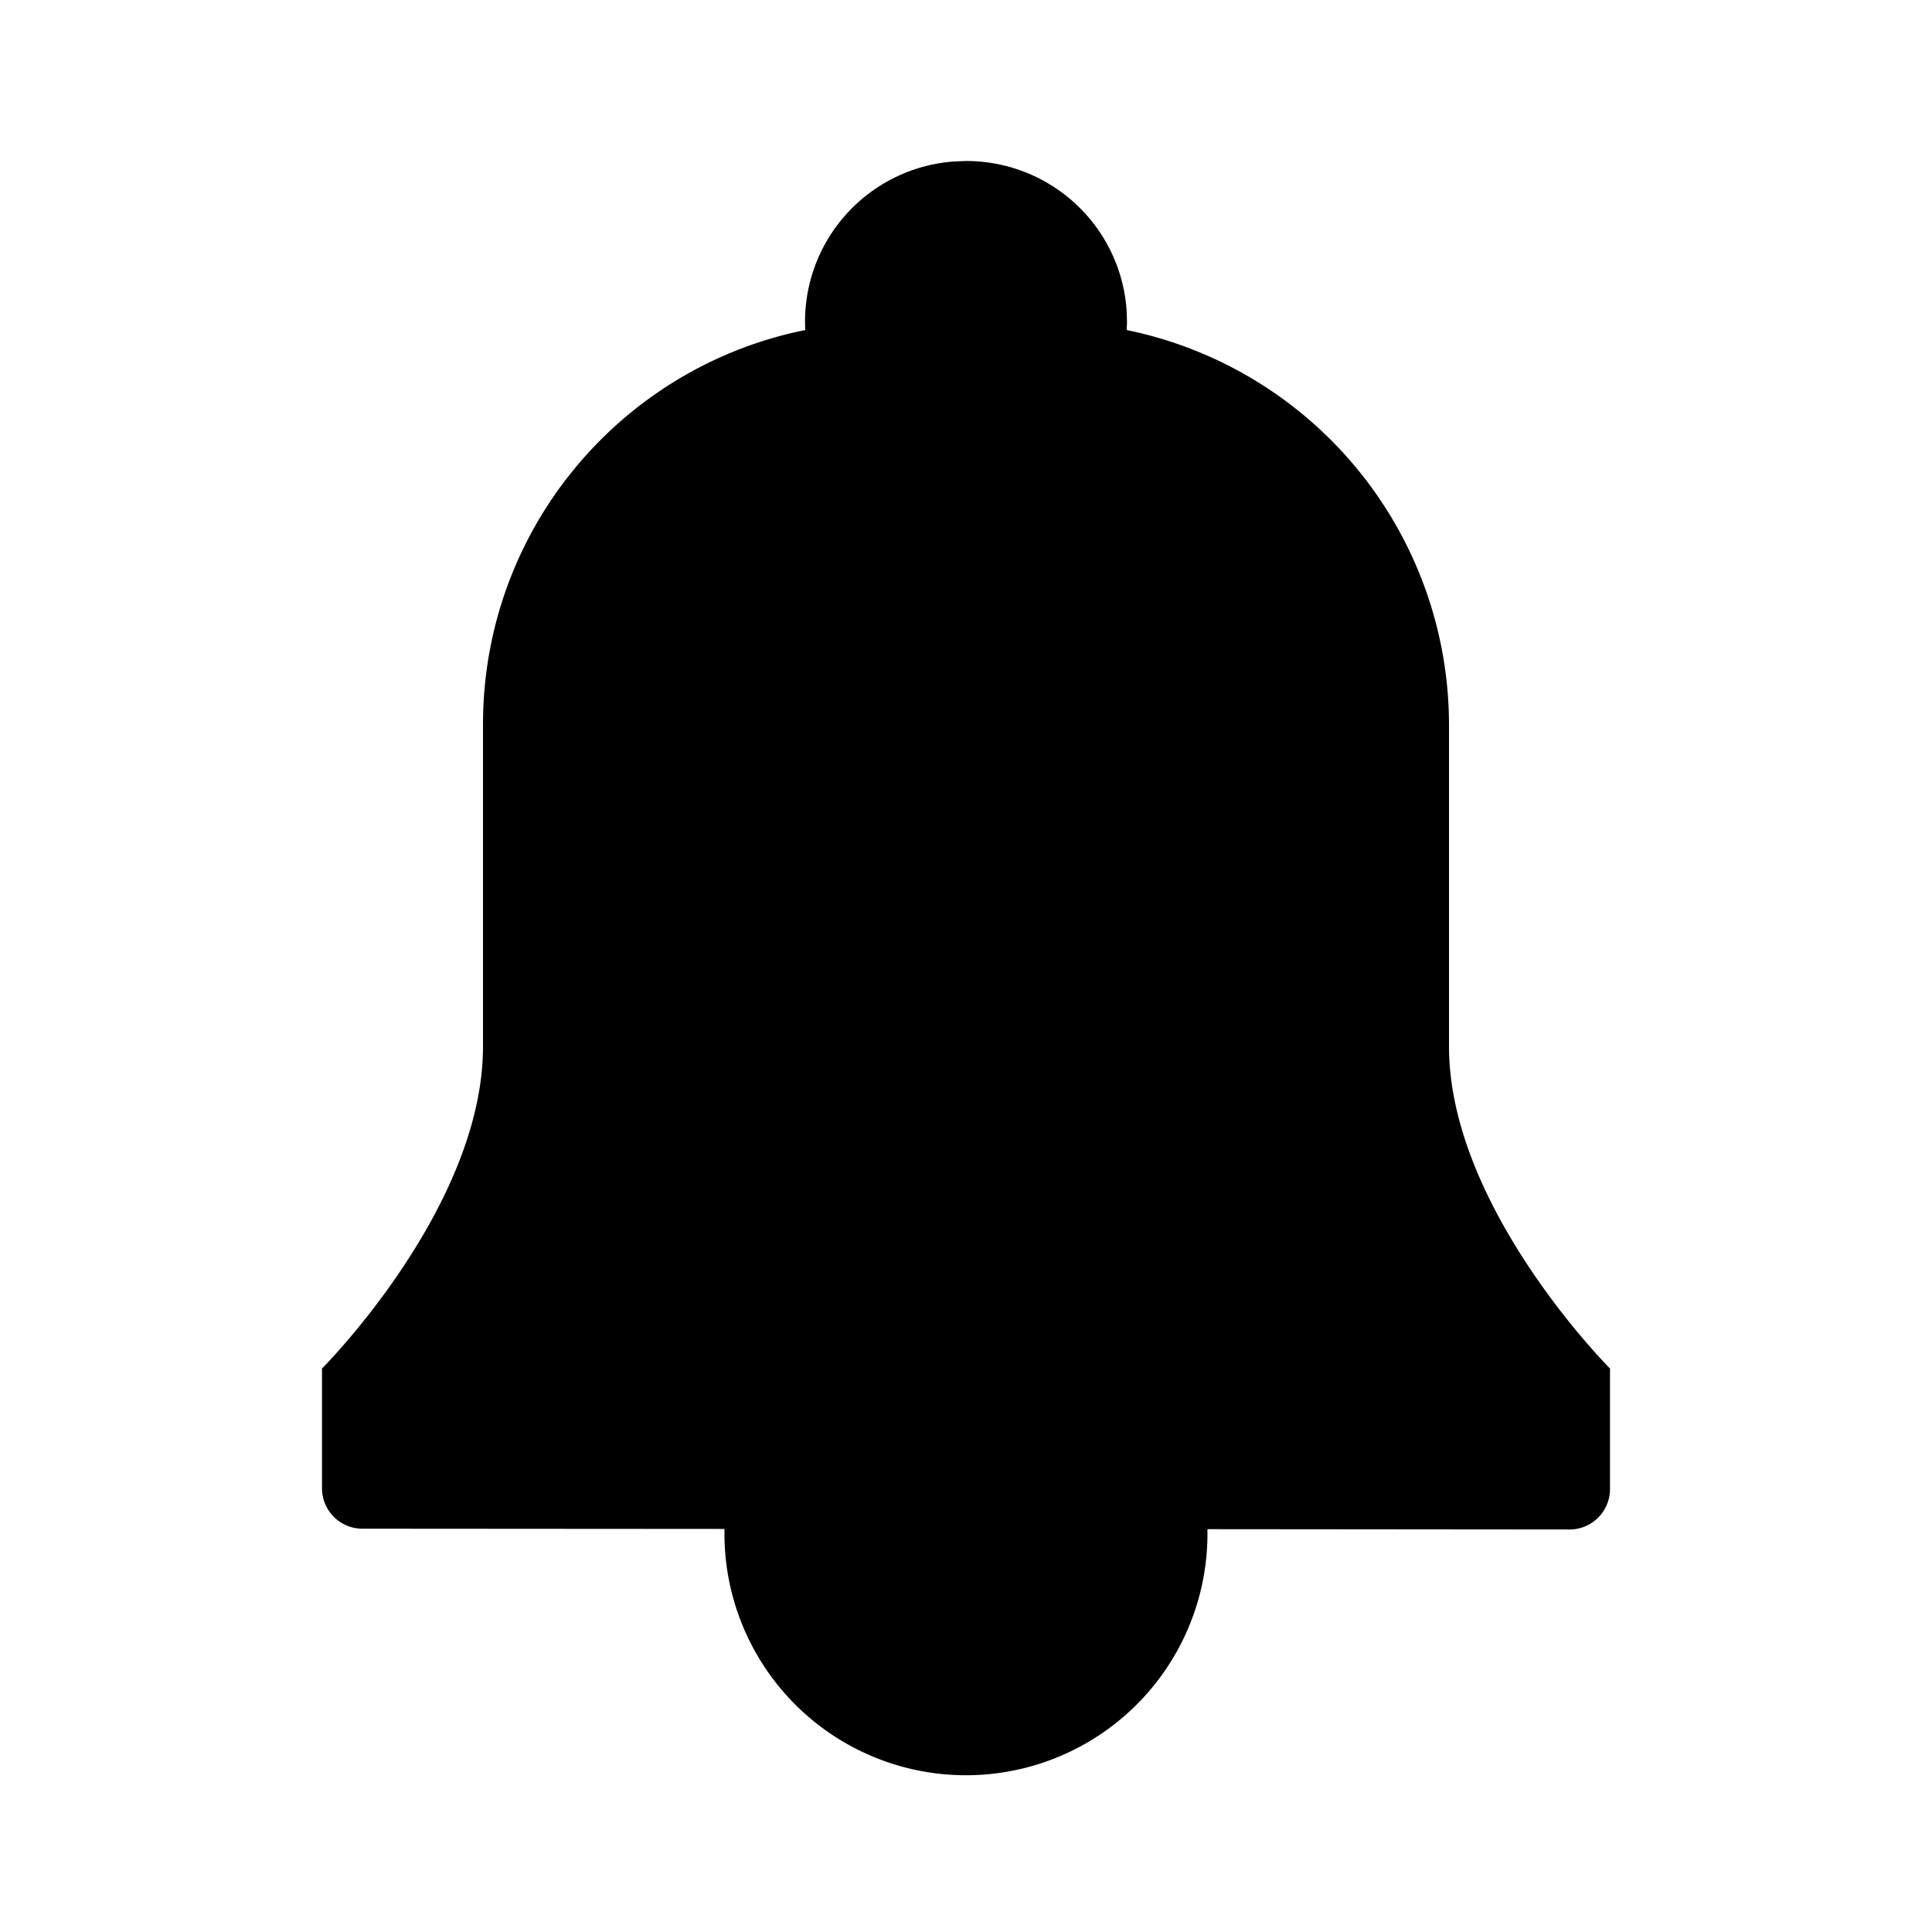 <svg xmlns="http://www.w3.org/2000/svg" width="24" height="24" class="wd-icon-notifications wd-icon" focusable="false" role="presentation" viewBox="0 0 24 24"><g fill-rule="evenodd" class="wd-icon-container"><path d="M18.417 17.998a14.272 14.272 0 0 1-.111-.164c-.974-1.46-1.579-2.973-1.579-4.561V8.546A3.554 3.554 0 0 0 13.179 5H10.82a3.539 3.539 0 0 0-3.548 3.546v4.727c0 1.588-.605 3.1-1.579 4.561l-.105.156 12.829.008zm-4.623.605h-3.588a1.794 1.794 0 0 0 3.588 0z" class="wd-icon-background"/><path d="M12 2c1.054 0 1.918.809 1.995 1.85L14 4l-.003.1A5.01 5.01 0 0 1 18 9v4c0 2 2 4 2 4v1.495a.503.503 0 0 1-.496.505l-4.505-.004A3 3 0 1 1 9 19l-.001-.007-4.503-.003A.502.502 0 0 1 4 18.488V17s2-2 2-4V9c0-2.42 1.713-4.44 4.003-4.9a1.995 1.995 0 0 1 1.847-2.094L12 2zm1 17h-2a1 1 0 0 0 2 0zM12 6C9 6 8 7.34 8 9v4c0 1.344-.512 2.623-1.336 3.86l-.09.132 10.856.006a12.076 12.076 0 0 1-.094-.139C16.512 15.623 16 14.344 16 13V9c0-1.651-1-3-4-3z" class="wd-icon-fill"/></g></svg>